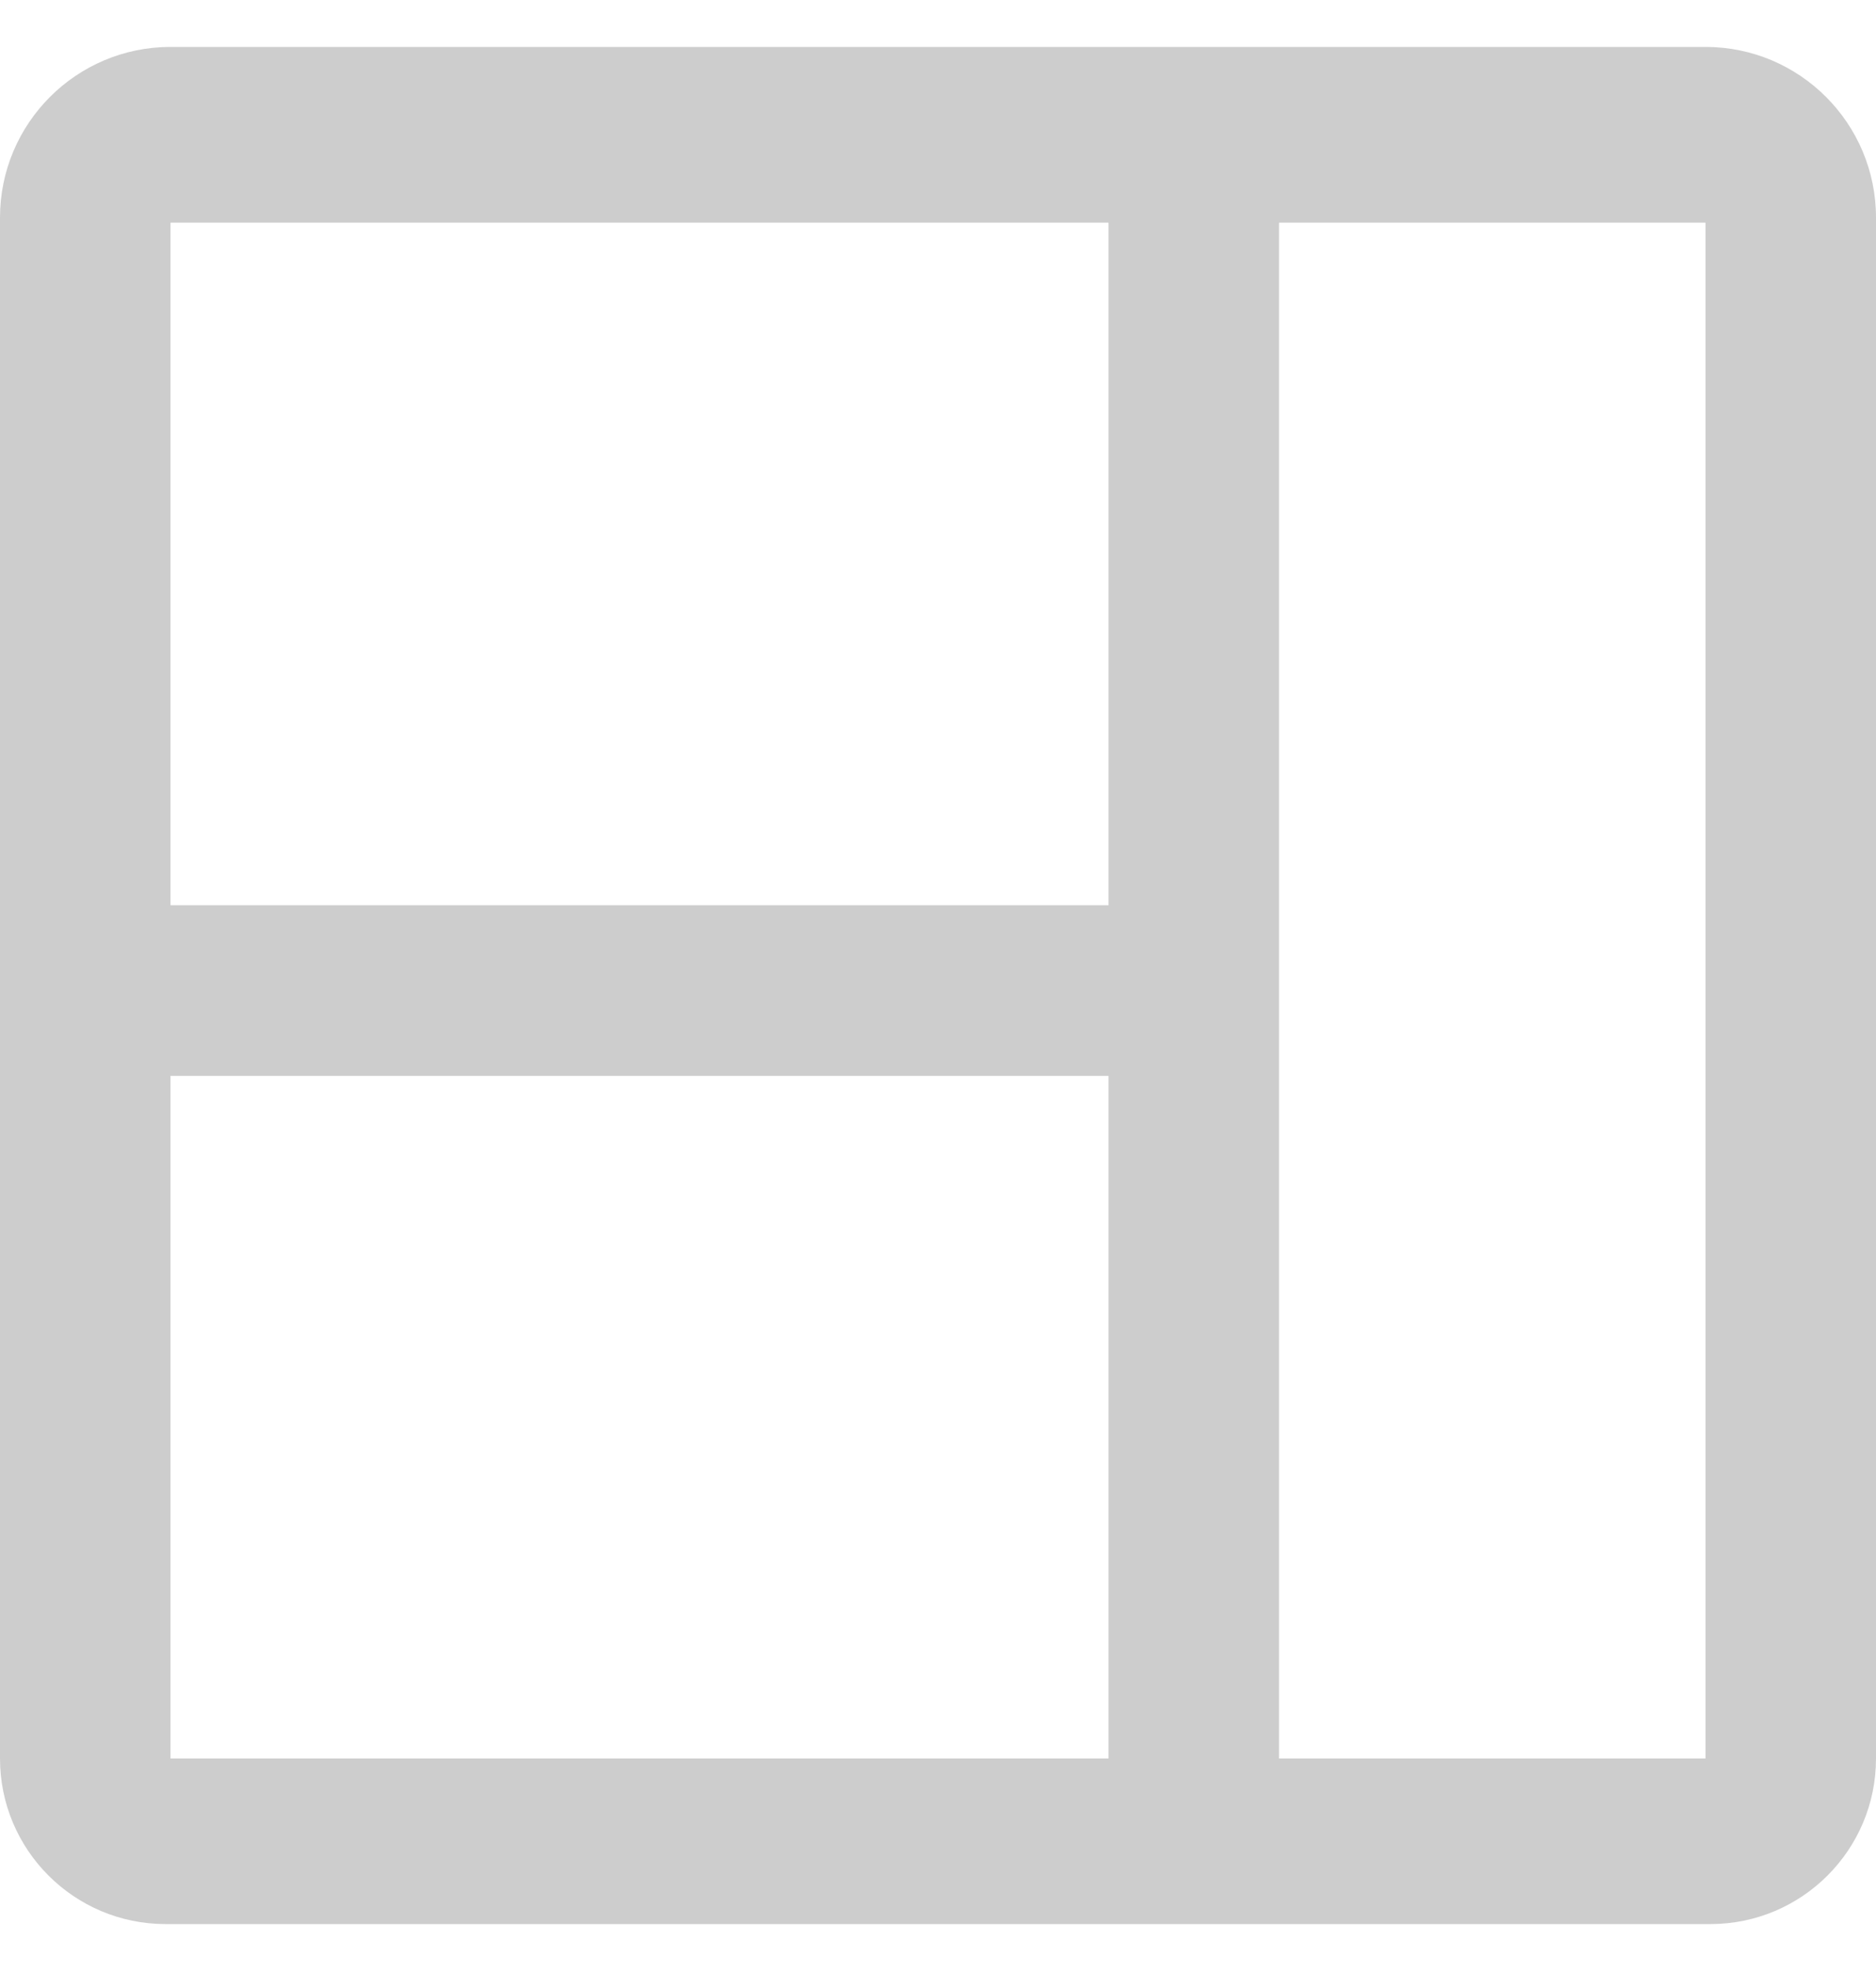 <svg width="20" height="21" viewBox="0 0 20 21" fill="none" xmlns="http://www.w3.org/2000/svg">
<path d="M18.182 0.5H1.818C0.814 0.5 0 1.315 0 2.319C0 2.345 0 2.363 0 2.372V18.736C0 19.71 0.791 20.5 1.765 20.5C1.791 20.5 1.809 20.5 1.818 20.5H18.182C18.191 20.5 18.209 20.5 18.235 20.5C19.209 20.5 20 19.71 20 18.736V2.372C20 2.363 20 2.345 20 2.319C20 1.315 19.186 0.5 18.182 0.5ZM11.818 18.736H1.818V11.463H11.818V18.736ZM11.818 9.645H1.818V2.372L11.818 2.372V9.645ZM18.182 18.736H13.636V2.372H18.182V18.736Z" fill="#CDCDCD"/>
</svg>
